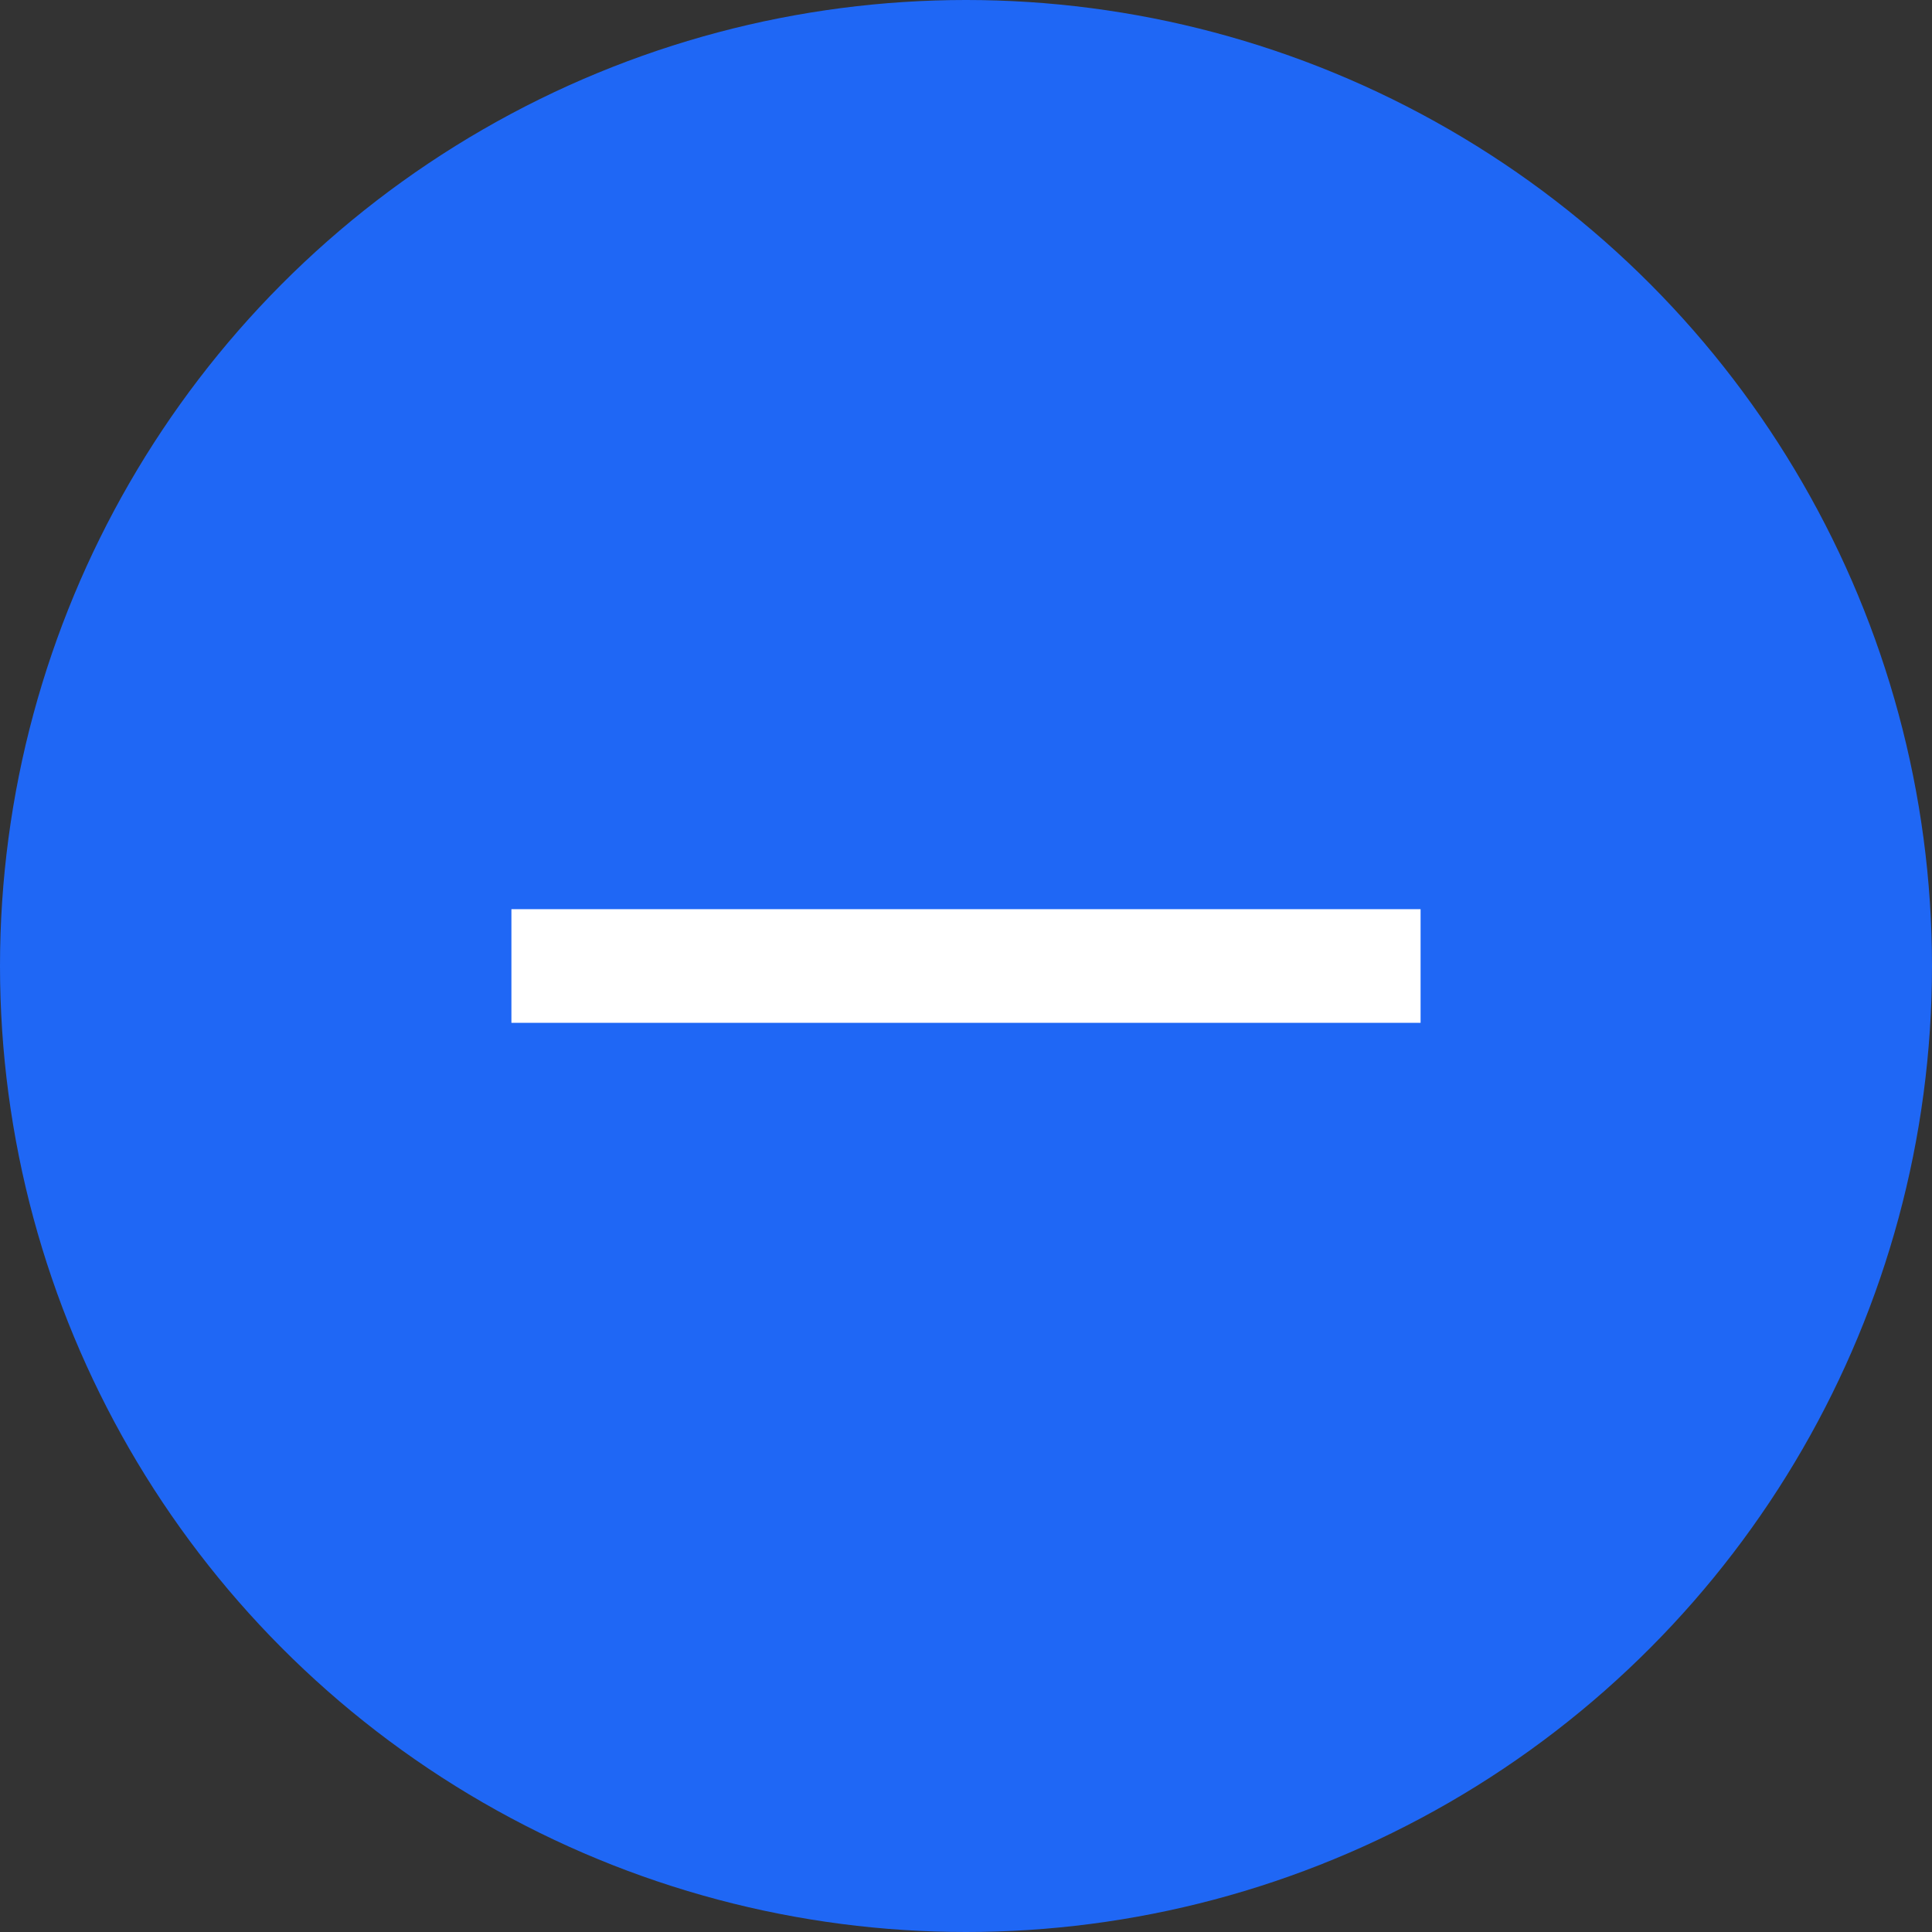 <svg width="34" height="34" viewBox="0 0 34 34" fill="none" xmlns="http://www.w3.org/2000/svg">
<rect x="0" y="0" width="34" height="34" fill="#333333" stroke="none"/>
<circle cx="17" cy="17" r="17" fill="#1F67F5"/>
<rect x="9" y="18" width="2" height="16" transform="rotate(-90 9 18)" fill="white"/>
</svg>
